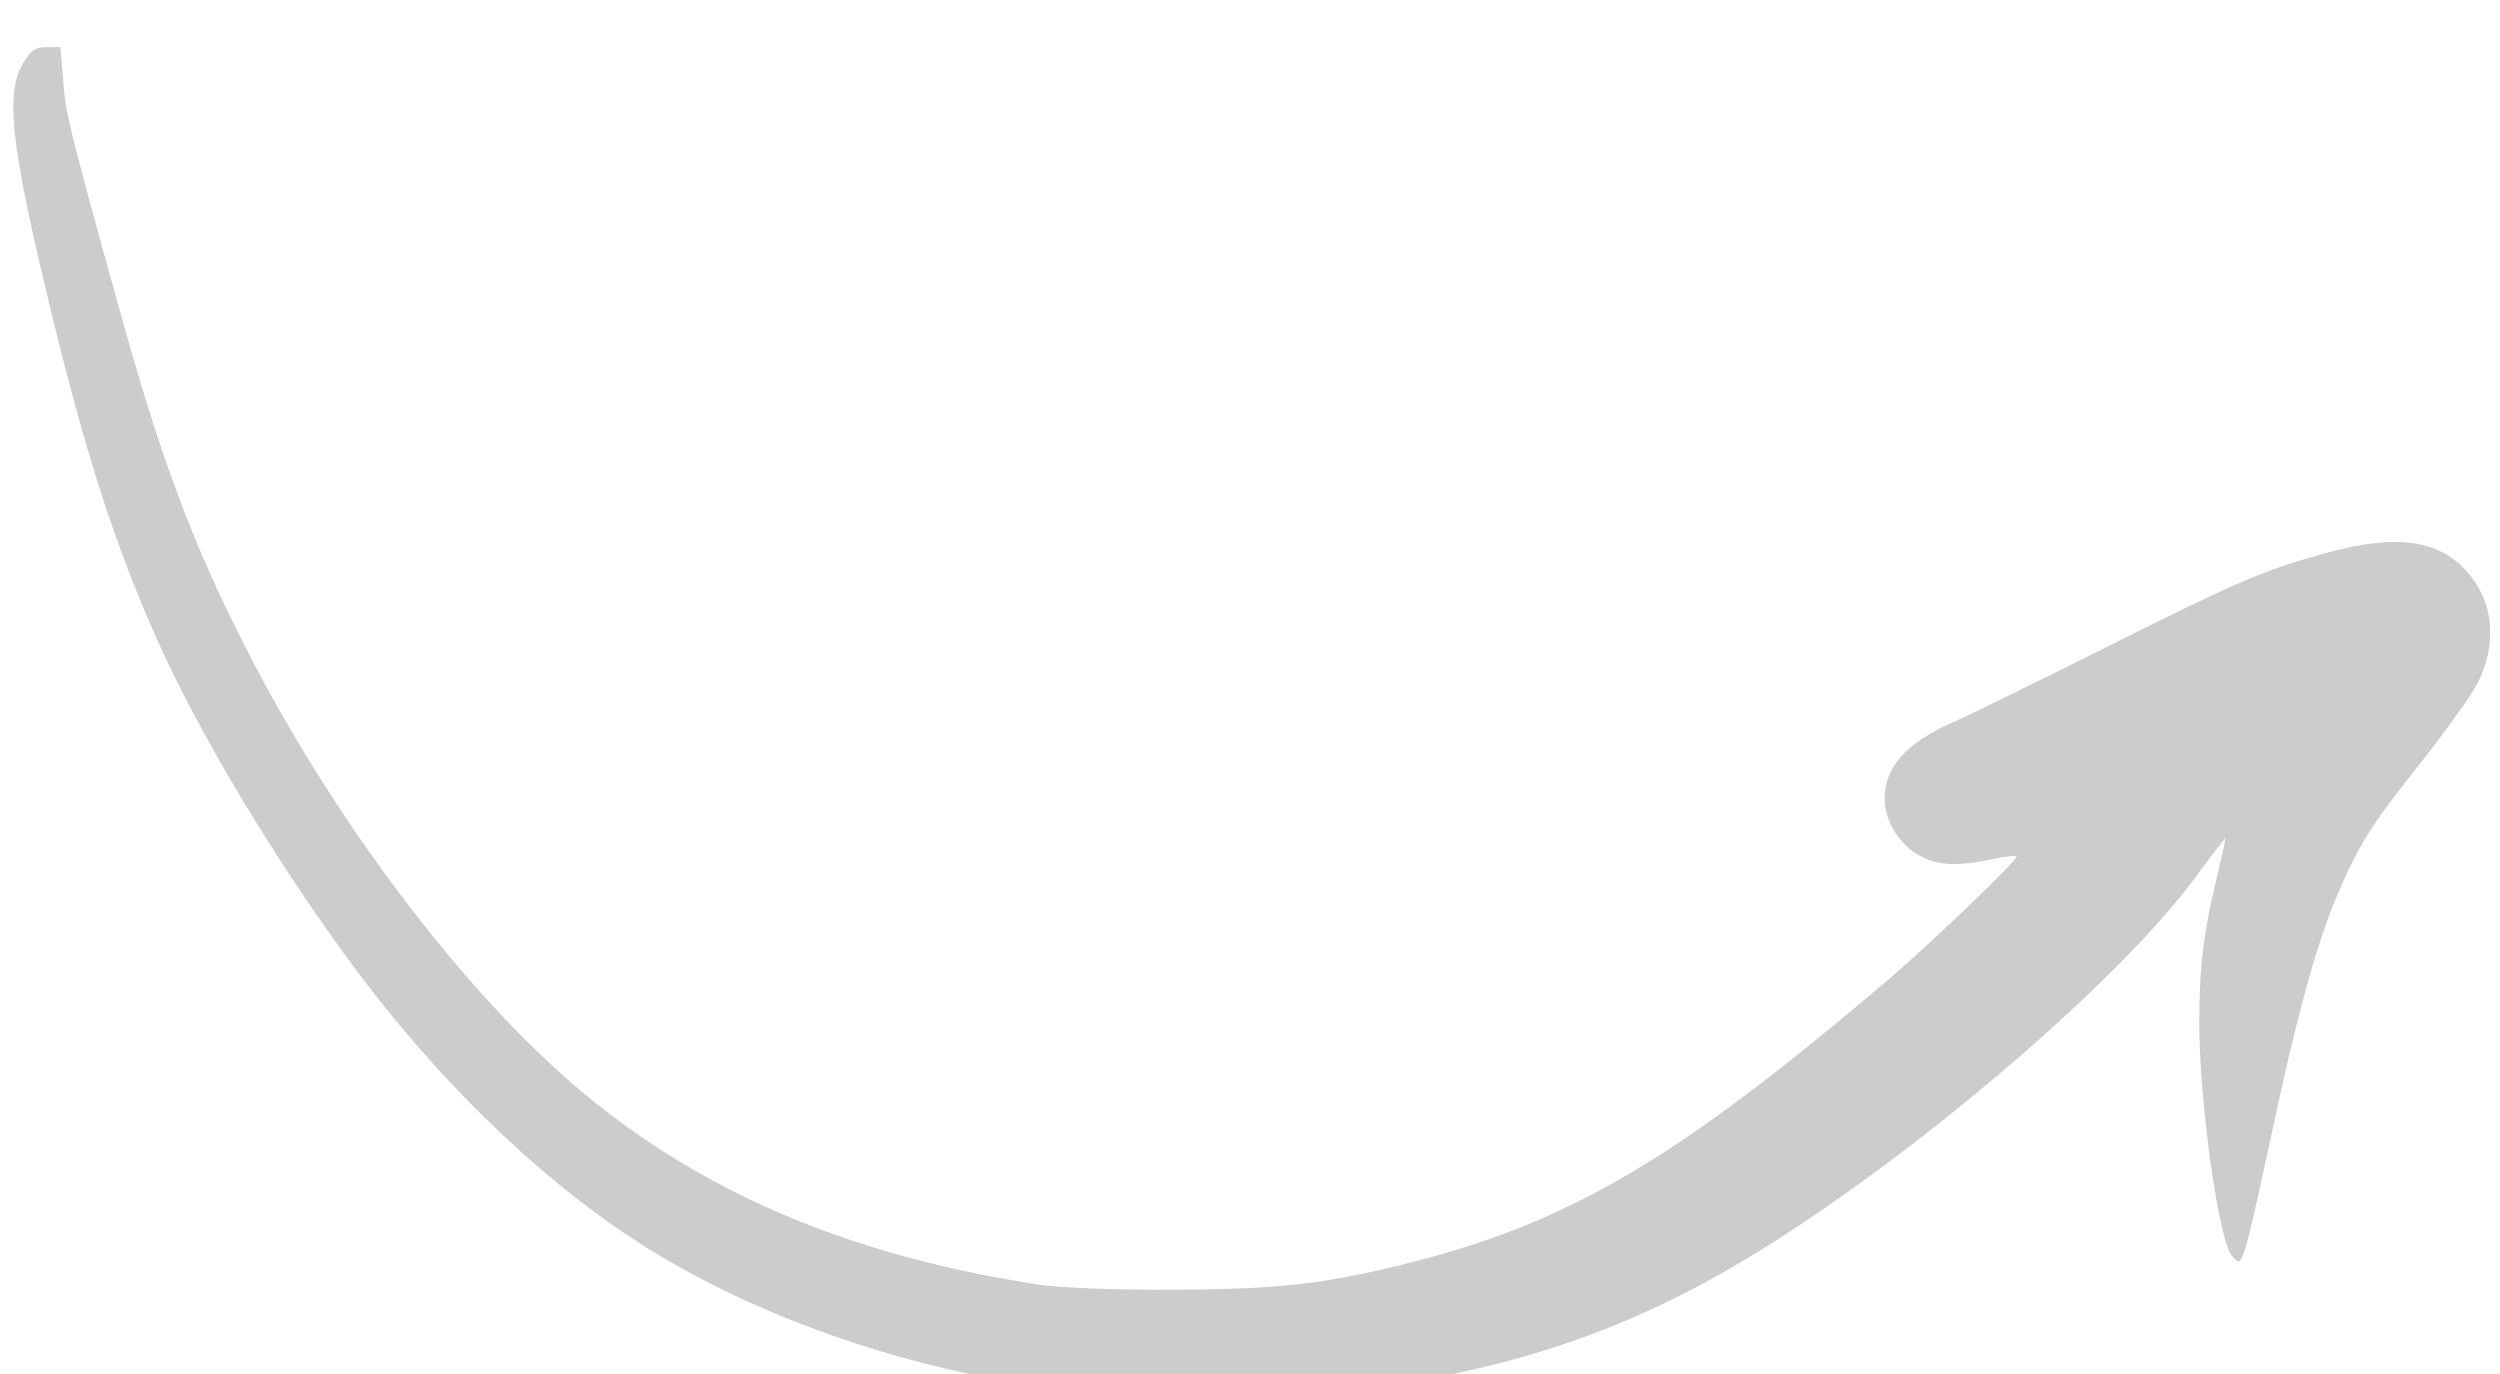 <svg width="151" height="83" viewBox="0 0 151 83" fill="none" xmlns="http://www.w3.org/2000/svg">
  <g filter="url(#filter0_i_630_4918)">
    <path fill-rule="evenodd" clip-rule="evenodd"
      d="M68.421 82.352C57.955 81.719 47.183 78.412 39.111 73.392C32.728 69.405 26.251 63.119 20.877 55.731C16.325 49.469 12.054 42.315 9.566 36.803C6.985 31.057 5.178 25.451 3.066 16.726C0.578 6.477 0.273 3.451 1.517 1.621C1.939 0.988 2.174 0.848 2.831 0.848H3.653L3.817 2.841C3.958 4.811 4.169 5.726 7.149 16.445C9.66 25.569 11.584 30.729 14.823 37.085C20.384 48.015 28.715 58.874 36.06 64.691C43.311 70.437 51.971 73.955 62.789 75.597C64.126 75.785 66.989 75.902 70.65 75.902C76.986 75.879 79.732 75.597 84.636 74.401C94.703 71.915 101.157 68.139 114.064 57.162C116.622 54.981 121.808 50.008 121.808 49.727C121.808 49.656 121.151 49.727 120.353 49.891C118.194 50.337 117.091 50.29 115.941 49.68C114.744 49.047 113.829 47.569 113.829 46.279C113.829 44.332 115.096 42.901 117.936 41.635C118.71 41.307 122.723 39.336 126.853 37.272C135.137 33.121 136.662 32.464 140.299 31.456C144.711 30.213 147.316 30.564 149.076 32.605C150.625 34.411 150.836 36.85 149.663 39.243C149.311 39.923 147.832 42.01 146.354 43.887C143.209 47.85 142.505 48.953 141.238 51.908C140.041 54.699 138.985 58.405 137.648 64.456C135.348 75.058 135.489 74.542 134.832 73.885C134.034 73.088 132.837 64.62 132.837 59.789C132.837 56.388 133.095 54.3 133.893 51.017C134.198 49.727 134.433 48.671 134.409 48.648C134.386 48.624 133.565 49.68 132.602 50.993C128.308 56.81 117.631 66.145 108.08 72.407C100.288 77.497 93.483 80.147 84.214 81.648C79.192 82.469 74.053 82.68 68.421 82.352Z"
      fill="black" fill-opacity="0.2" />
  </g>
  <defs>
    <filter id="filter0_i_630_4918" x="0.805" y="0.848" width="149.605" height="83.652"
      filterUnits="userSpaceOnUse" color-interpolation-filters="sRGB">
      <feFlood flood-opacity="0" result="BackgroundImageFix" />
      <feBlend mode="normal" in="SourceGraphic" in2="BackgroundImageFix" result="shape" />
      <feColorMatrix in="SourceAlpha" type="matrix" values="0 0 0 0 0 0 0 0 0 0 0 0 0 0 0 0 0 0 127 0"
        result="hardAlpha" />
      <feOffset dy="2" />
      <feGaussianBlur stdDeviation="2" />
      <feComposite in2="hardAlpha" operator="arithmetic" k2="-1" k3="1" />
      <feColorMatrix type="matrix" values="0 0 0 0 0 0 0 0 0 0 0 0 0 0 0 0 0 0 0.15 0" />
      <feBlend mode="normal" in2="shape" result="effect1_innerShadow_630_4918" />
    </filter>
  </defs>
</svg>
